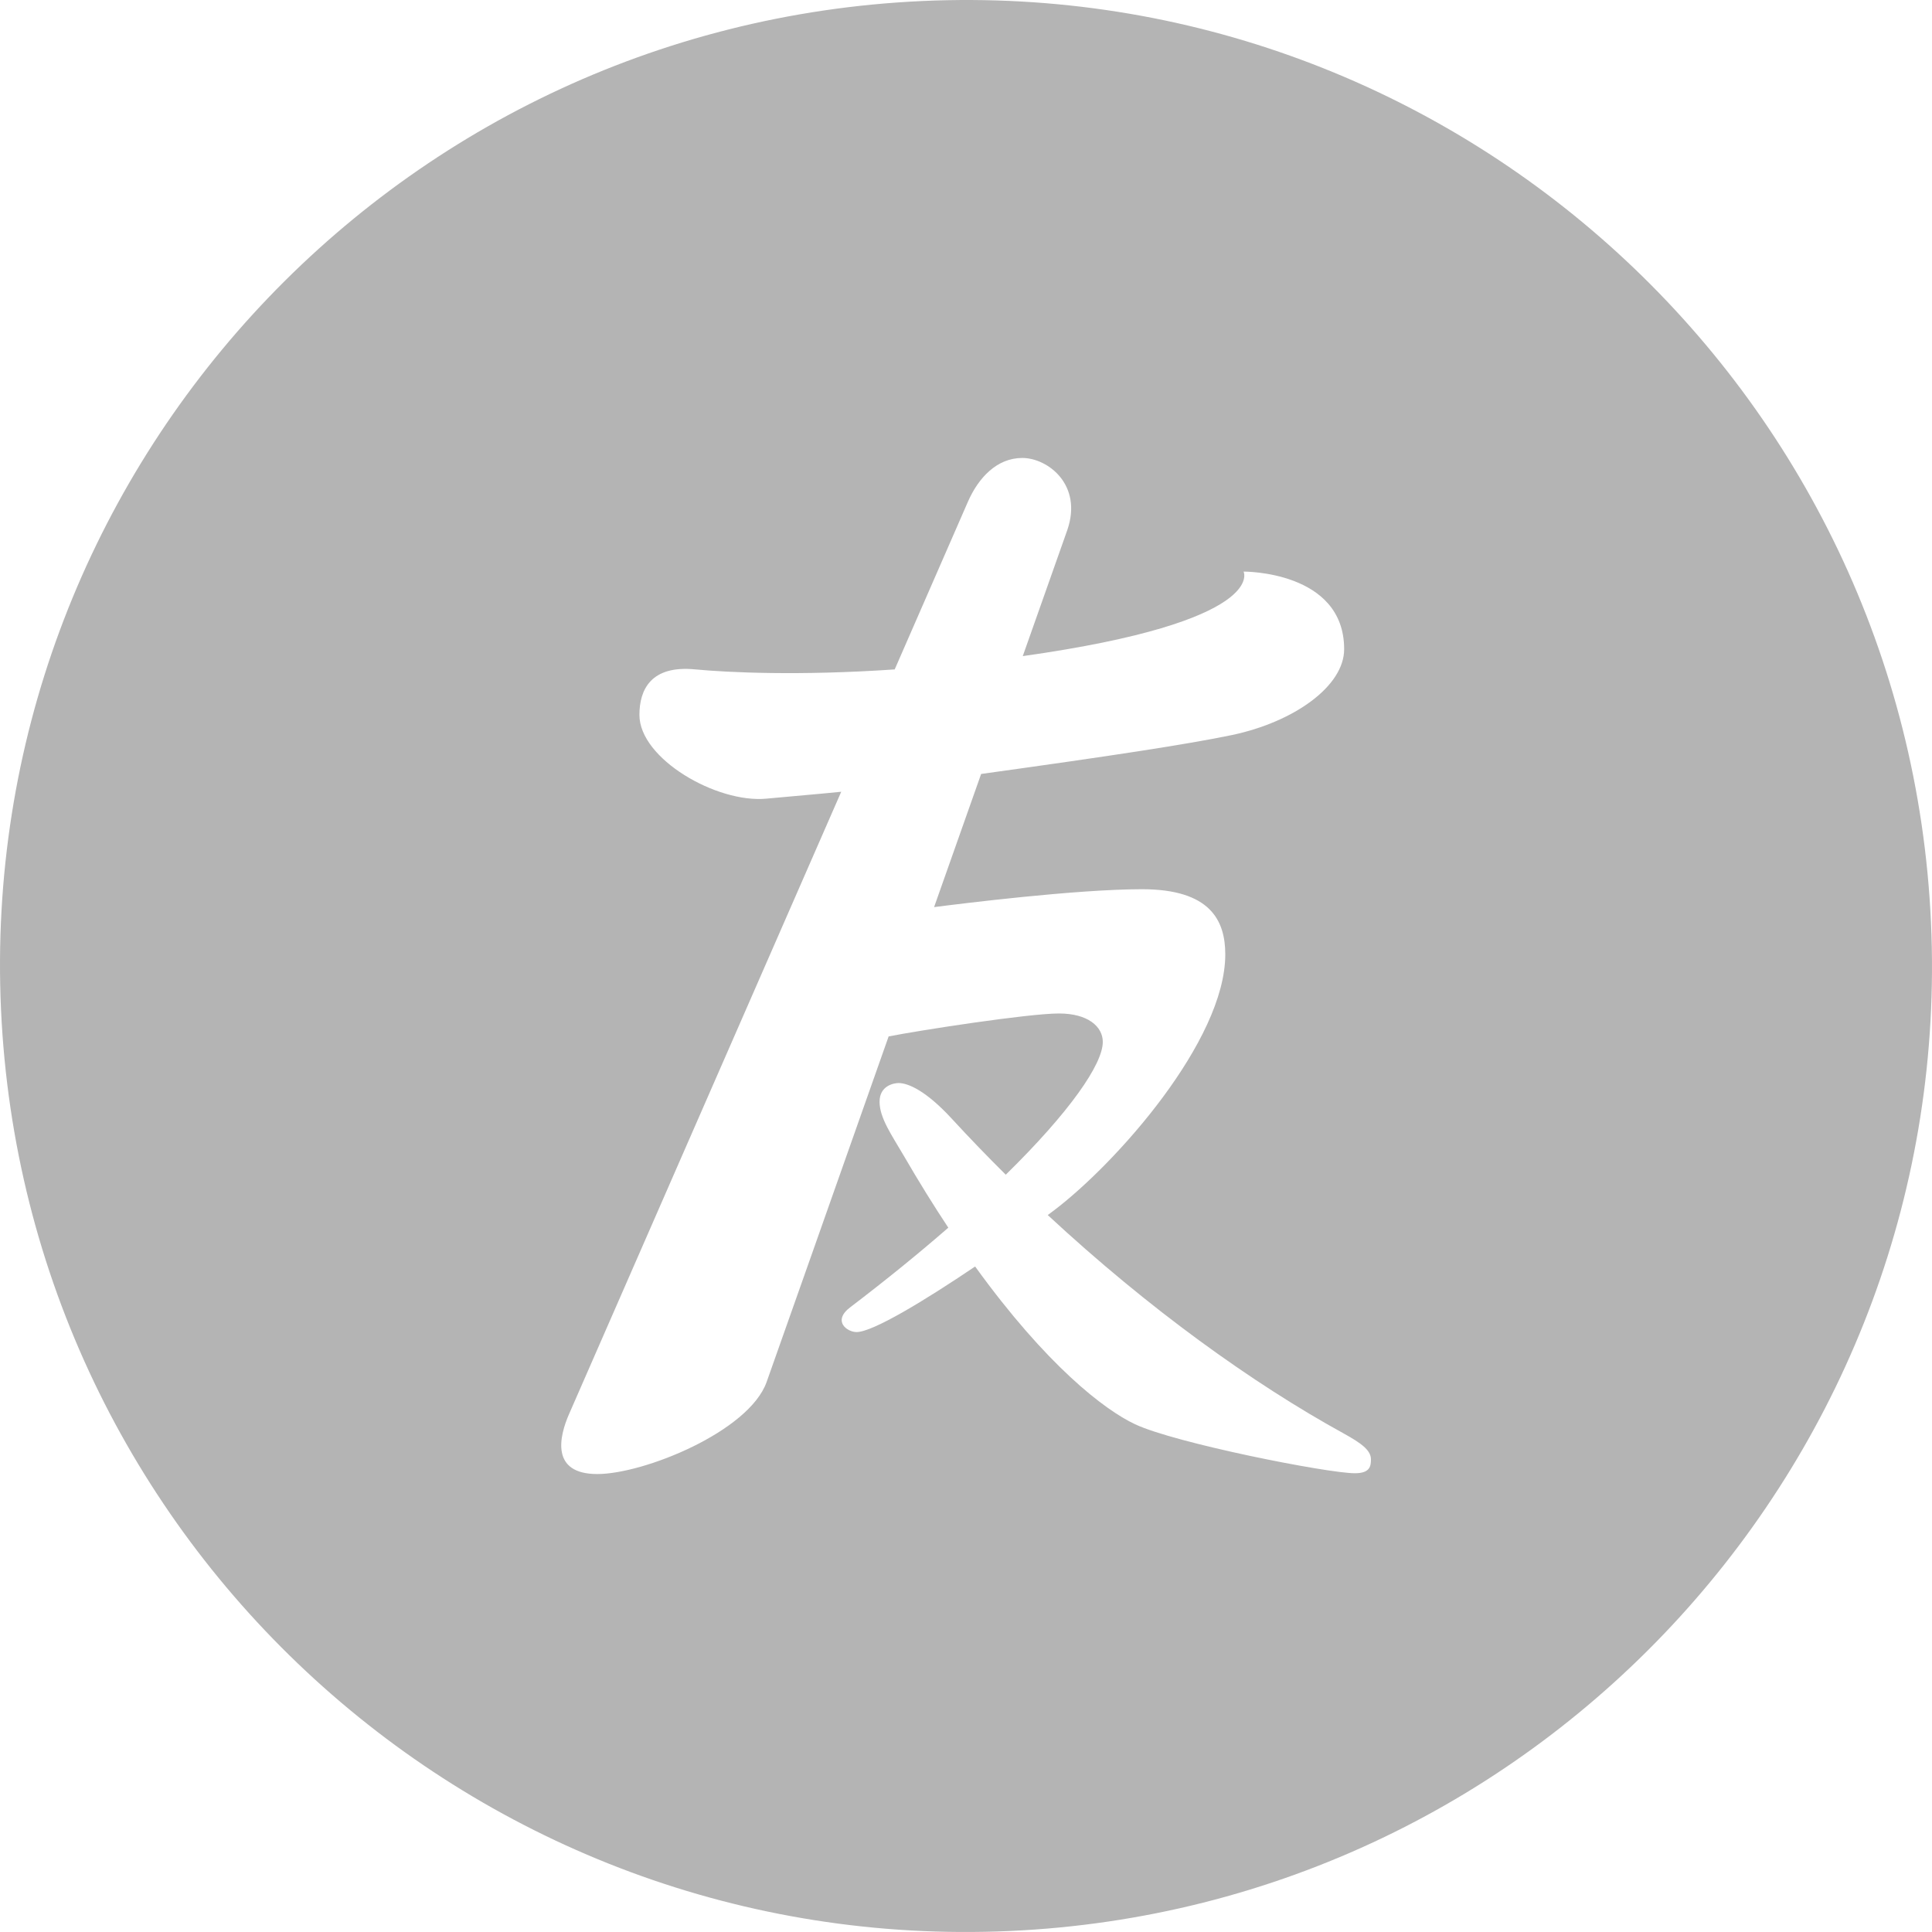 <svg id="레이어_1" data-name="레이어 1" xmlns="http://www.w3.org/2000/svg" viewBox="0 0 1080 1080"><defs><style>.cls-1{fill:#b4b4b4;}</style></defs><path class="cls-1" d="M1079.43,515.55C1065.91,217.67,813.54-13,515.53.57S-13,266.4.57,564.37s265.91,528.47,563.86,515.07S1093,813.44,1079.43,515.55Zm-322.06,308c-15.18,0-100.34-16.79-122.89-27.4-17.13-8.07-49.4-32.83-89.38-88.17-28.15,19-57.19,36.65-66.29,36.65-5.29,0-13.72-6.16-3.46-13.91,20.44-15.55,38.7-30.45,54.76-44.44-8.07-12.19-16.4-25.57-24.92-40.27-6.58-11.31-13.51-21-13.51-30.13s8.21-10.45,10.61-10.45c5.75,0,15.82,4.81,29.62,19.78q14.93,16.21,30.32,31.46c35.93-35.23,54.24-61.86,54.24-74.22,0-8.58-8.3-15.91-24.51-15.91-17.11,0-78.55,9.51-95.21,12.83-33.77,95.67-64,181.5-68.19,193.14C418.75,800.18,360,824,333.88,824s-21.4-20.86-15.63-33.86l152-347.54c-14.21,1.43-24.32,2.2-41.81,3.85-27.67,2.66-71-22.23-71-46.82,0-14.1,6.42-27.92,31.34-25.42,17.89,1.7,57.72,3.66,111.36,0L541,280.64C546.93,267,557.33,256,571.47,256s33.93,14.9,25.15,40.32c0,0-9.9,28-24.89,70.45,137.56-19.38,123.43-47.25,123.43-47.25s56.23-.48,56.23,43.38c0,20.63-27.93,40.67-62.75,48-25.27,5.26-68.21,11.76-140.18,21.75-8.32,23.55-17.25,48.77-26.3,74.43,13.92-1.78,79.21-10,116.21-10,38.16,0,46.57,17.41,46.57,36.44,0,48.2-61,116.8-95.83,143.15l-3.41,2.55C642,731.49,700.27,773.38,751.26,801.39c9.7,5.37,15.11,9.31,15.11,14.4C766.37,819.64,765.8,823.55,757.37,823.55Z"/></svg>
